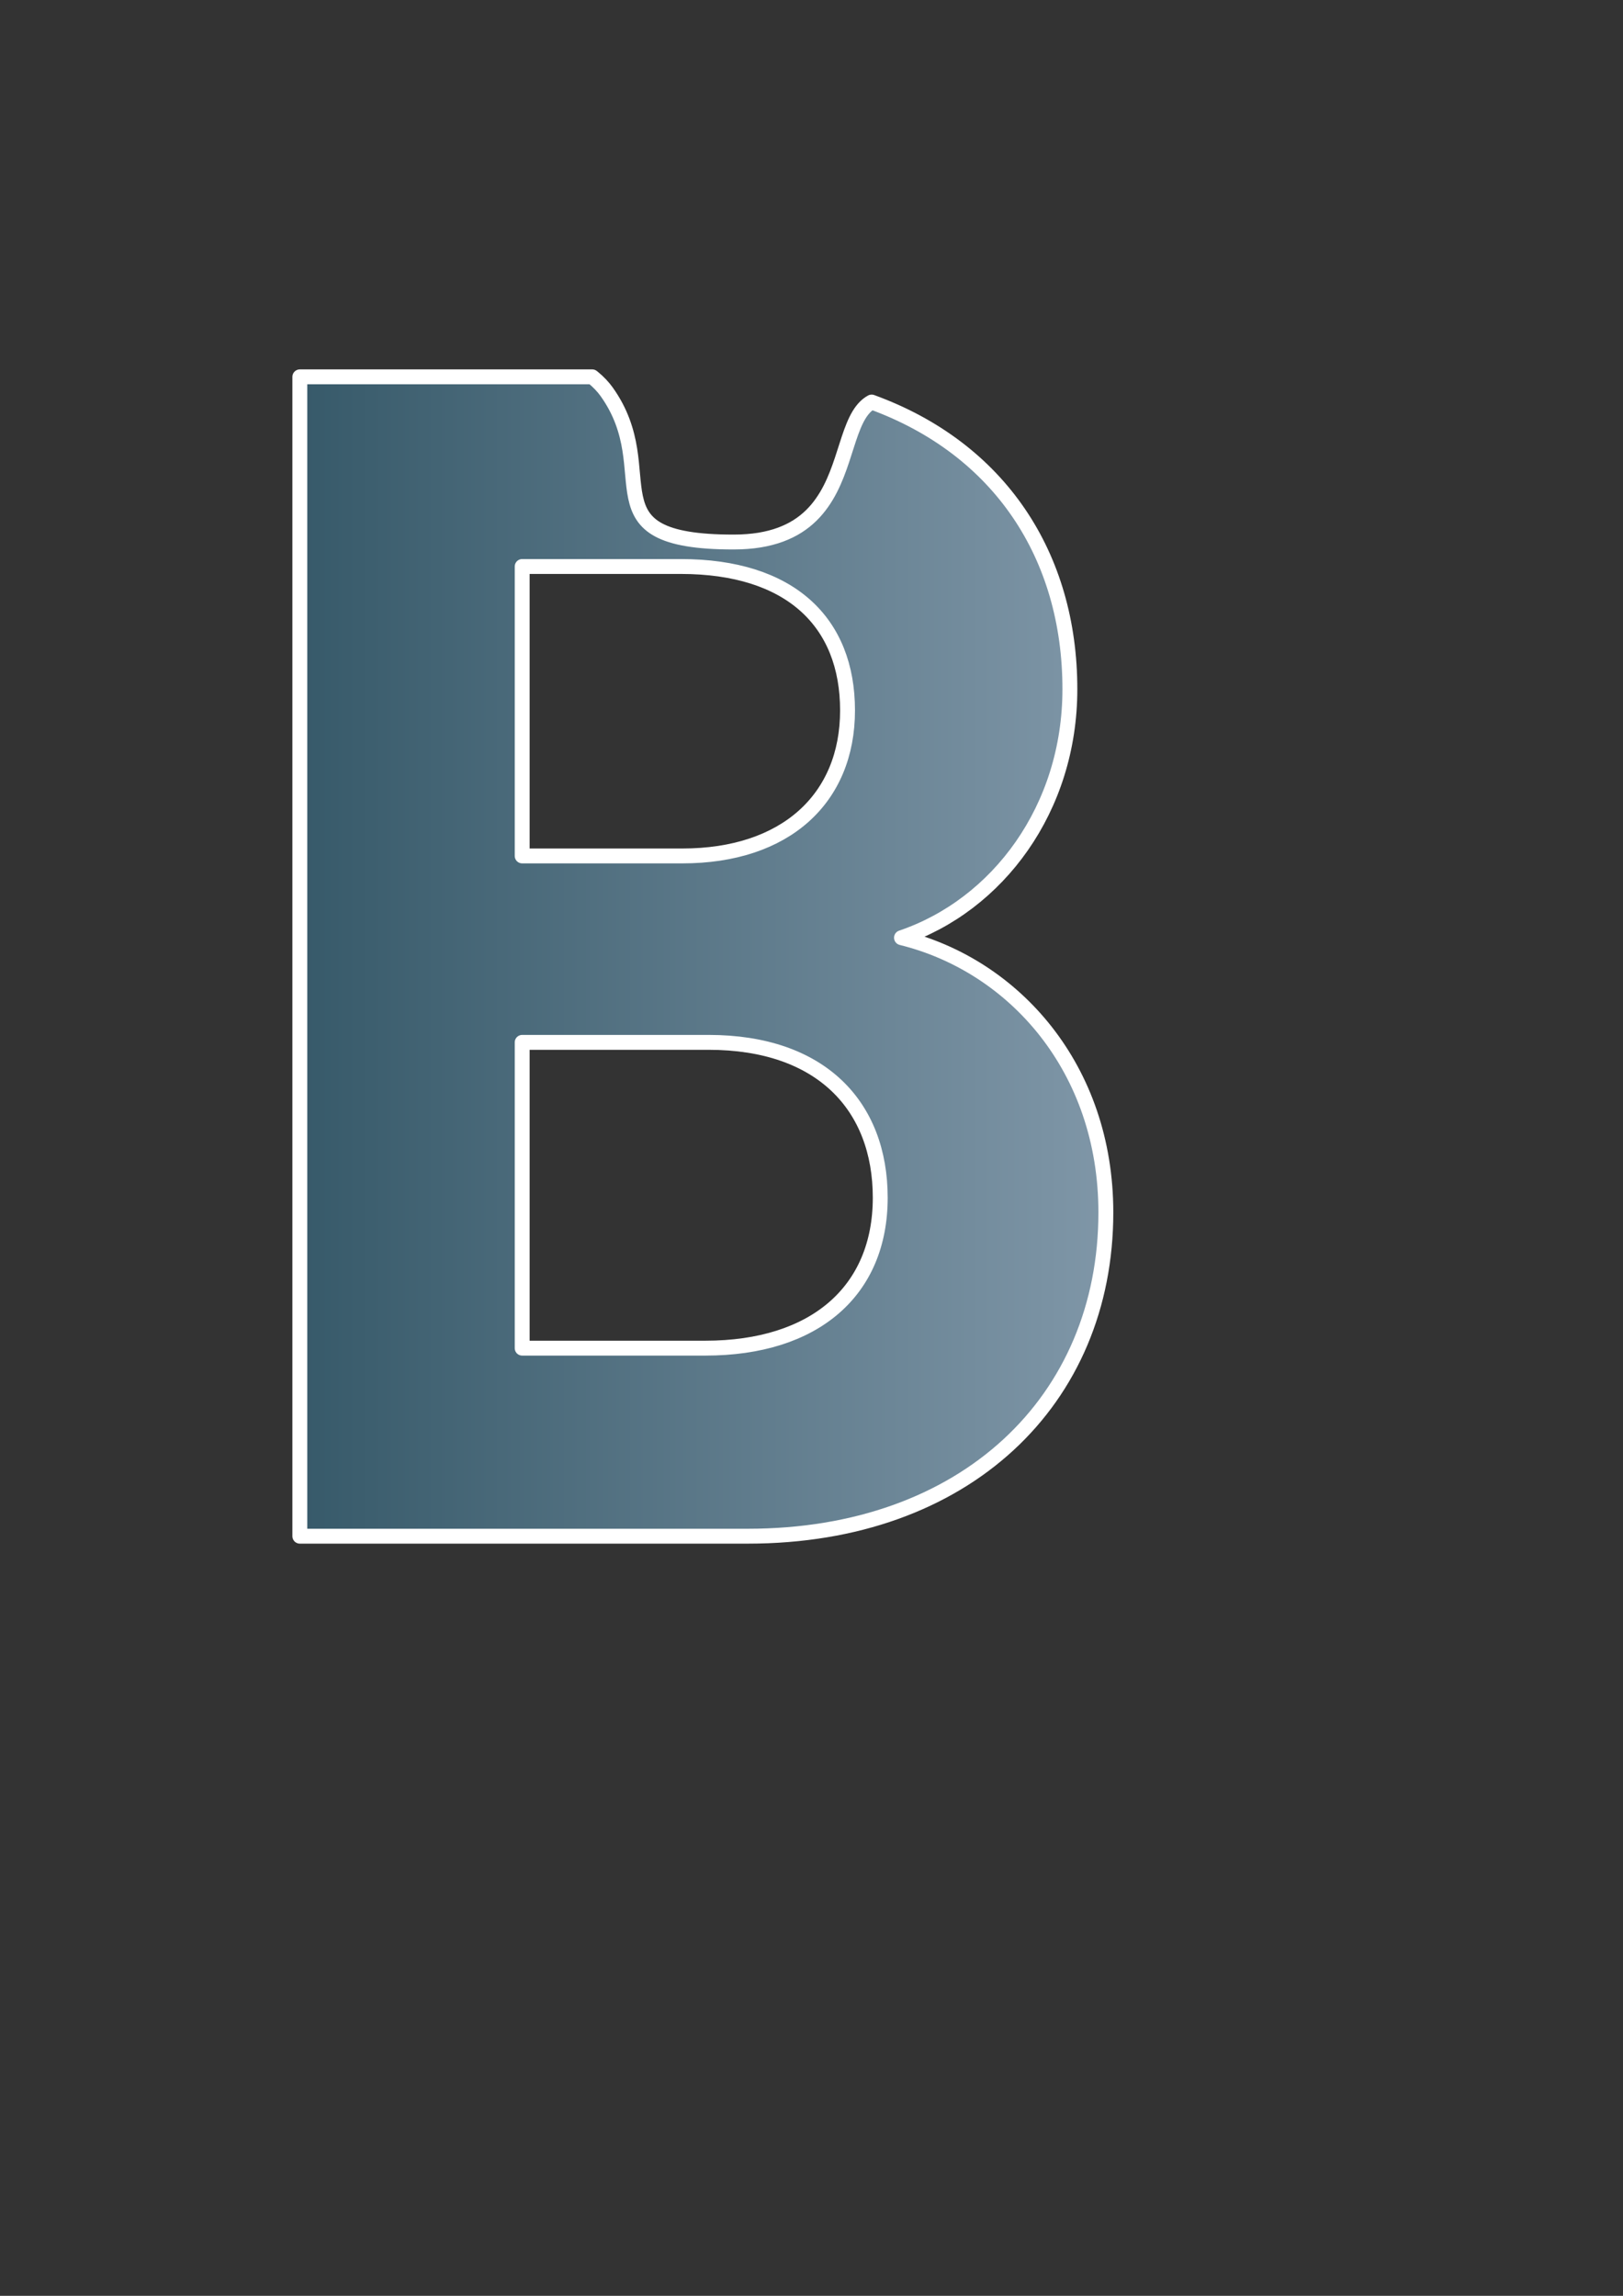 <?xml version="1.0" encoding="UTF-8" standalone="no"?>
<!-- Created with Inkscape (http://www.inkscape.org/) -->

<svg
   width="210mm"
   height="297mm"
   viewBox="0 0 210 297"
   version="1.1"
   id="svg6235"
   inkscape:version="1.2.1 (9c6d41e410, 2022-07-14)"
   sodipodi:docname="B-loading.svg"
   xmlns:inkscape="http://www.inkscape.org/namespaces/inkscape"
   xmlns:sodipodi="http://sodipodi.sourceforge.net/DTD/sodipodi-0.dtd"
   xmlns:xlink="http://www.w3.org/1999/xlink"
   xmlns="http://www.w3.org/2000/svg"
   xmlns:svg="http://www.w3.org/2000/svg">
  <rect x="0" y="0" width="210" height="297" fill="#333333" stroke="none"/>
  <sodipodi:namedview
     id="namedview6237"
     pagecolor="#ffffff"
     bordercolor="#000000"
     borderopacity="0.25"
     inkscape:showpageshadow="2"
     inkscape:pageopacity="0.0"
     inkscape:pagecheckerboard="0"
     inkscape:deskcolor="#d1d1d1"
     inkscape:document-units="mm"
     showgrid="false"
     inkscape:zoom="0.72776573"
     inkscape:cx="227.40834"
     inkscape:cy="532.45156"
     inkscape:window-width="1920"
     inkscape:window-height="1002"
     inkscape:window-x="-8"
     inkscape:window-y="-8"
     inkscape:window-maximized="1"
     inkscape:current-layer="layer1" />
  <defs
     id="defs6232">
    <linearGradient
       inkscape:collect="always"
       id="linearGradient11232">
      <stop
         style="stop-color:#365969;stop-opacity:1;"
         offset="0"
         id="stop11228" />
      <stop
         style="stop-color:#8097a8;stop-opacity:1;"
         offset="1"
         id="stop11230" />
    </linearGradient>
    <linearGradient
       inkscape:collect="always"
       xlink:href="#linearGradient11232"
       id="linearGradient11234"
       x1="78.583"
       y1="182.026"
       x2="104.09"
       y2="182.026"
       gradientUnits="userSpaceOnUse"
       gradientTransform="matrix(4.164,0,0,4.164,-289.401,-634.257)" />
  </defs>
  <g
     inkscape:label="Layer 1"
     inkscape:groupmode="layer"
     id="layer1">
    <path
       id="path11225"
       style="font-weight:bold;font-size:50.8px;font-family:'Circular Std Bold';-inkscape-font-specification:'Circular Std Bold, Bold';fill:url(#linearGradient11234);fill-opacity:1;stroke:#ffffff;stroke-width:1.926;stroke-linecap:round;stroke-linejoin:round;stroke-miterlimit:3.8;stroke-opacity:1;paint-order:fill markers stroke"
       d="m 112.783,52.01 c -0.088,0.048 -0.175,0.098 -0.258,0.153 -0.183,0.121 -0.353,0.259 -0.514,0.413 -0.161,0.154 -0.313,0.324 -0.456,0.508 -0.143,0.184 -0.279,0.383 -0.407,0.594 -0.128,0.211 -0.248,0.434 -0.364,0.669 -0.116,0.235 -0.225,0.48 -0.331,0.736 -0.106,0.256 -0.21,0.522 -0.31,0.796 -0.2,0.548 -0.39,1.129 -0.583,1.73 -0.193,0.601 -0.39,1.224 -0.6,1.855 -0.21,0.631 -0.435,1.27 -0.686,1.907 -0.126,0.318 -0.258,0.634 -0.398,0.949 -0.141,0.315 -0.289,0.629 -0.448,0.938 -0.158,0.309 -0.326,0.613 -0.506,0.912 -0.179,0.3 -0.371,0.595 -0.575,0.882 -0.203,0.288 -0.418,0.569 -0.648,0.841 -0.23,0.272 -0.474,0.536 -0.734,0.79 -0.26,0.254 -0.536,0.499 -0.828,0.732 -0.293,0.233 -0.603,0.454 -0.932,0.663 -0.164,0.104 -0.334,0.206 -0.508,0.304 -0.174,0.098 -0.354,0.191 -0.538,0.282 -0.184,0.091 -0.372,0.177 -0.566,0.26 -0.194,0.083 -0.393,0.163 -0.598,0.239 -0.205,0.075 -0.415,0.148 -0.631,0.215 -0.216,0.067 -0.438,0.13 -0.665,0.189 -0.227,0.059 -0.46,0.114 -0.699,0.164 -0.239,0.05 -0.485,0.097 -0.736,0.138 -0.251,0.042 -0.509,0.076 -0.773,0.107 -0.264,0.029 -0.534,0.056 -0.811,0.077 -0.277,0.021 -0.56,0.037 -0.85,0.05 -0.29,0.012 -0.587,0.017 -0.891,0.017 -0.608,0 -1.186,-0.008 -1.737,-0.025 -0.551,-0.017 -1.072,-0.043 -1.569,-0.077 -0.497,-0.033 -0.968,-0.077 -1.414,-0.127 -0.445,-0.05 -0.866,-0.11 -1.263,-0.177 -0.397,-0.067 -0.771,-0.14 -1.123,-0.222 -0.352,-0.082 -0.68,-0.172 -0.99,-0.269 -0.31,-0.097 -0.599,-0.2 -0.869,-0.312 -0.27,-0.112 -0.522,-0.229 -0.755,-0.355 -0.234,-0.126 -0.45,-0.259 -0.65,-0.398 -0.2,-0.139 -0.384,-0.284 -0.553,-0.437 -0.169,-0.152 -0.325,-0.313 -0.467,-0.478 -0.142,-0.165 -0.271,-0.337 -0.387,-0.514 -0.117,-0.177 -0.221,-0.359 -0.316,-0.549 -0.095,-0.189 -0.18,-0.385 -0.256,-0.585 -0.076,-0.201 -0.142,-0.408 -0.202,-0.62 -0.06,-0.212 -0.113,-0.428 -0.159,-0.65 -0.047,-0.222 -0.088,-0.448 -0.125,-0.68 -0.037,-0.232 -0.068,-0.469 -0.097,-0.71 -0.058,-0.483 -0.106,-0.986 -0.153,-1.504 -0.047,-0.518 -0.092,-1.053 -0.151,-1.603 -0.058,-0.55 -0.128,-1.115 -0.222,-1.694 -0.047,-0.289 -0.099,-0.582 -0.159,-0.878 -0.06,-0.296 -0.129,-0.594 -0.204,-0.895 -0.076,-0.301 -0.161,-0.606 -0.256,-0.912 -0.095,-0.307 -0.2,-0.616 -0.316,-0.927 -0.117,-0.312 -0.246,-0.626 -0.387,-0.943 -0.142,-0.316 -0.295,-0.635 -0.465,-0.955 -0.169,-0.32 -0.353,-0.642 -0.553,-0.966 -0.2,-0.324 -0.416,-0.65 -0.65,-0.977 -0.117,-0.164 -0.241,-0.324 -0.372,-0.482 -0.131,-0.158 -0.27,-0.313 -0.415,-0.465 -0.145,-0.152 -0.296,-0.301 -0.454,-0.448 -0.158,-0.147 -0.324,-0.291 -0.495,-0.433 -0.042,-0.033 -0.088,-0.069 -0.131,-0.103 H 38.796 V 198.732 h 57.962 c 28.135,0 46.329,-17.558 46.329,-41.885 0,-18.616 -11.846,-31.943 -26.443,-35.539 12.481,-4.231 21.788,-16.711 21.788,-32.154 0,-17.246 -9.072,-31.114 -25.649,-37.142 z M 67.565,73.286 h 20.521 c 14.173,0 21.577,7.193 21.577,18.616 0,11.423 -8.039,18.827 -21.366,18.827 H 67.565 Z m 0,61.56 H 91.682 c 14.596,0 22.212,8.25 22.212,20.097 0,12.058 -8.463,19.462 -22.636,19.462 H 67.565 Z" />
  </g>
</svg>
